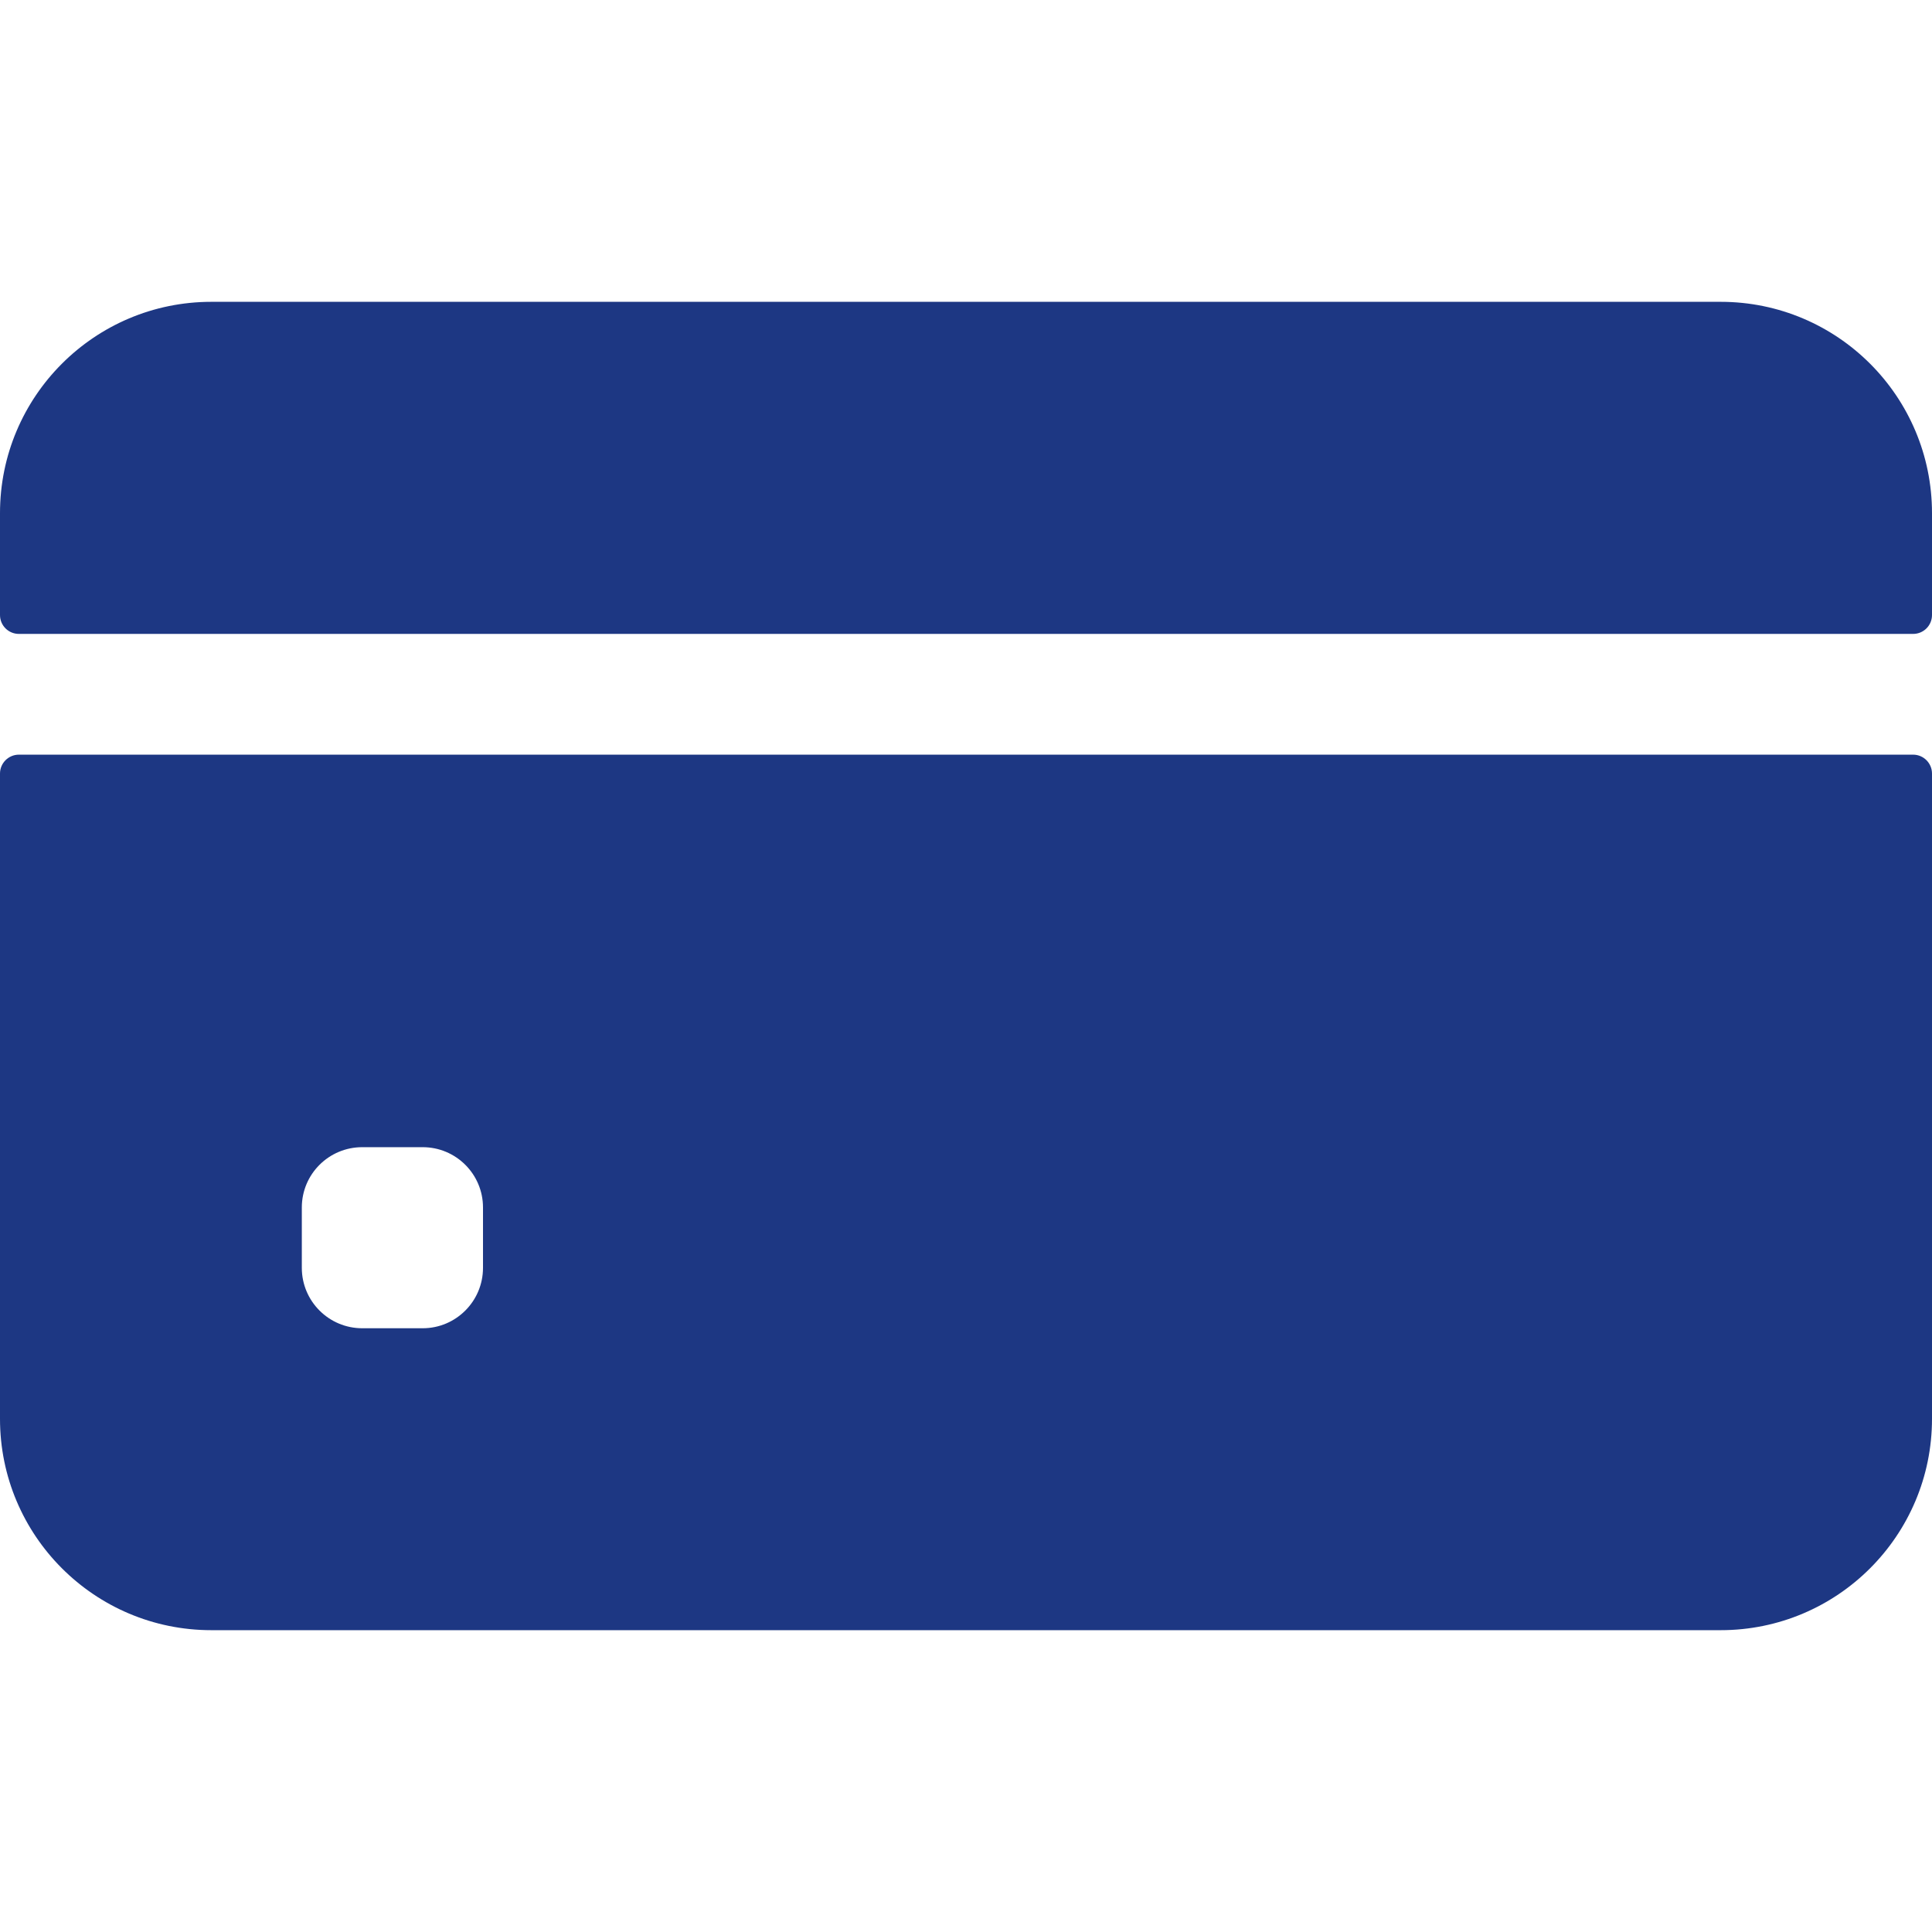 <svg width="18" height="18" viewBox="0 0 18 18" fill="none" xmlns="http://www.w3.org/2000/svg">
<path d="M18 5.73V4.781C18 3.694 17.119 2.812 16.031 2.812H1.969C0.881 2.812 0 3.694 0 4.781V5.73C0 5.828 0.079 5.906 0.176 5.906H17.824C17.921 5.906 18 5.828 18 5.73Z" fill="#1D3783"/>
<path d="M0 7.207V13.219C0 14.306 0.881 15.188 1.969 15.188H16.031C17.119 15.188 18 14.306 18 13.219V7.207C18 7.11 17.921 7.031 17.824 7.031H0.176C0.079 7.031 0 7.11 0 7.207ZM4.5 11.812C4.5 12.123 4.248 12.375 3.938 12.375H3.375C3.064 12.375 2.812 12.123 2.812 11.812V11.25C2.812 10.939 3.064 10.688 3.375 10.688H3.938C4.248 10.688 4.5 10.939 4.5 11.25V11.812Z" fill="#1D3783"/>
</svg>
